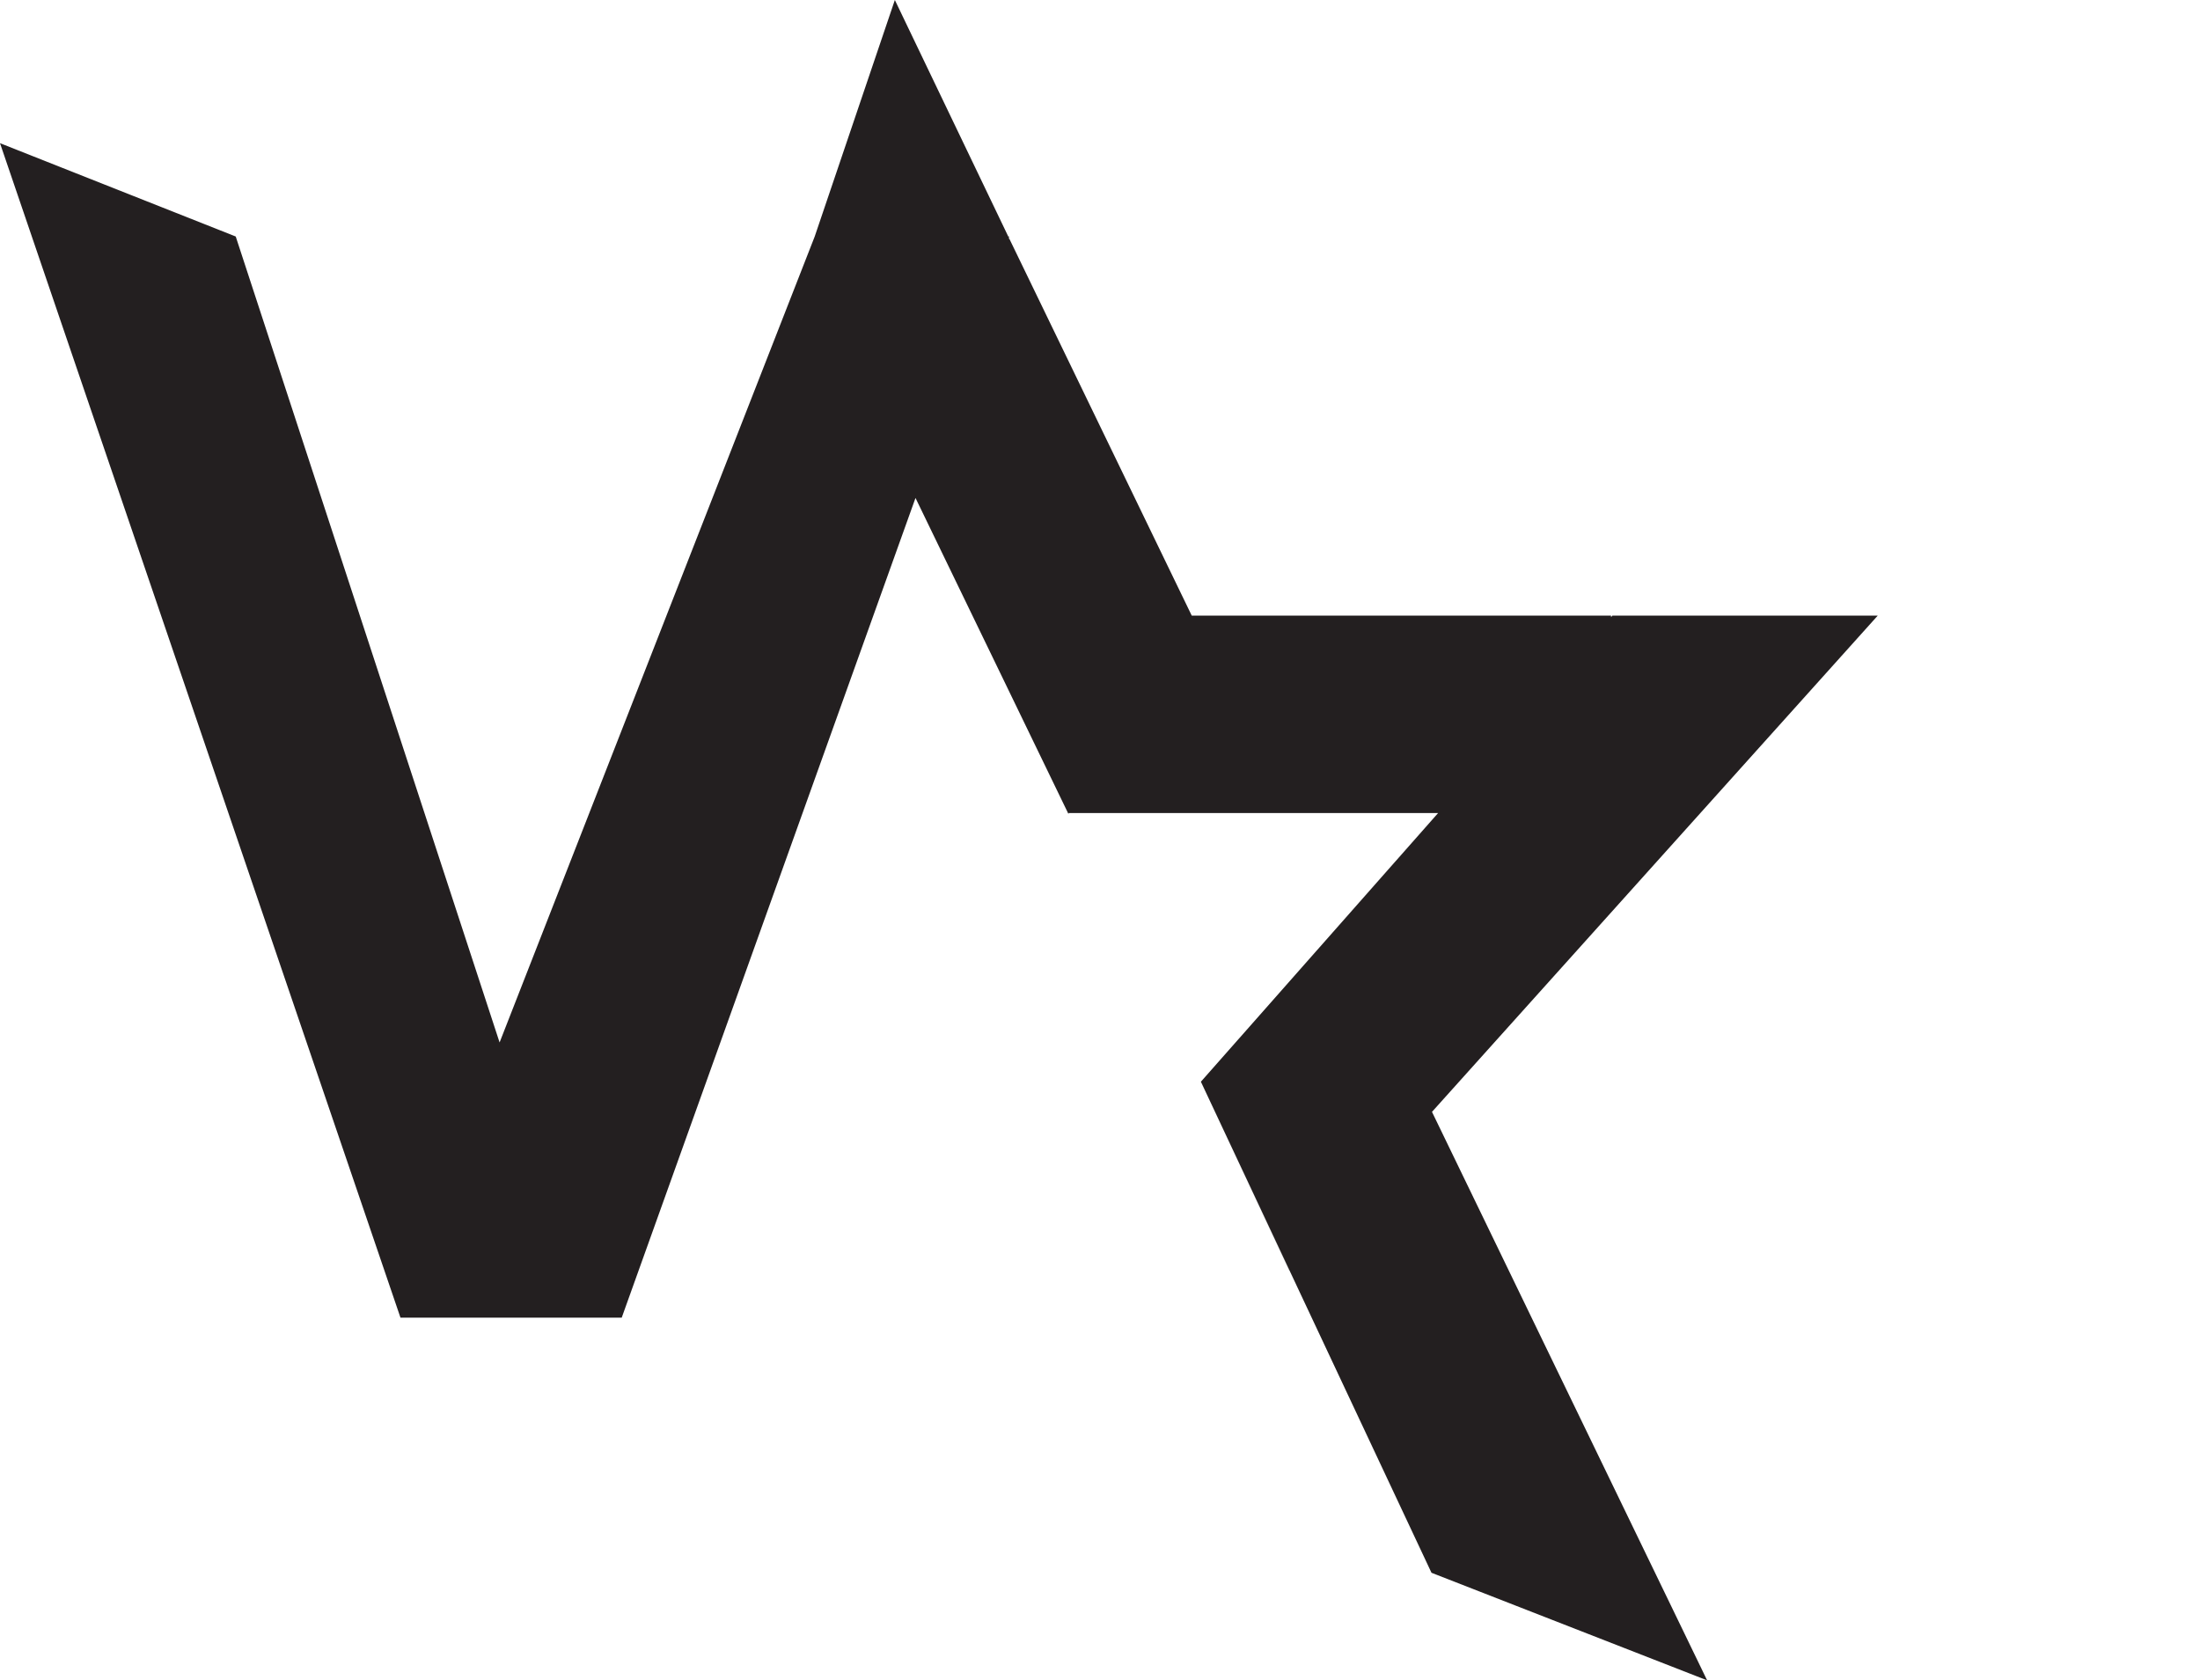 <?xml version="1.0" encoding="UTF-8"?>
<svg id="Layer_1" xmlns="http://www.w3.org/2000/svg" viewBox="0 0 1401.13 1070.12">
  <defs>
    <style>
      .cls-1 {
        fill: #231f20;
      }
    </style>
  </defs>
  <g>
    <path class="cls-1" d="M642.15,150.62l.34.71.25-.71h-.59Z"/>
    <polygon class="cls-1" points="912 708.09 1087.23 1070.12 911.68 1001.61 821.27 809.1 764.82 688.89 915.89 517.79 680.18 517.79 679.99 517.37 583.06 317.12 395.96 839.14 255.05 839.14 0 91.18 150.13 150.62 318.18 663.89 518.87 150.62 569.91 0 642.15 150.62 642.5 151.33 642.3 151.87 642.2 152.14 642.74 151.87 759 392.07 1026.04 392.07 1026.04 393.03 1026.88 392.07 1195.88 392.07 912 708.09"/>
  </g>
  <polygon class="cls-1" points="681.07 517.79 680.36 518.13 680.18 517.79 681.07 517.79"/>
  <polygon class="cls-1" points="680.18 517.79 679.99 517.79 679.99 517.37 680.18 517.79"/>
  <polygon class="cls-1" points="821.27 809.1 821.22 809.15 764.82 688.89 821.27 809.1"/>
  <polygon class="cls-1" points="642.74 151.87 642.3 151.87 642.5 151.33 642.74 151.87"/>
</svg>